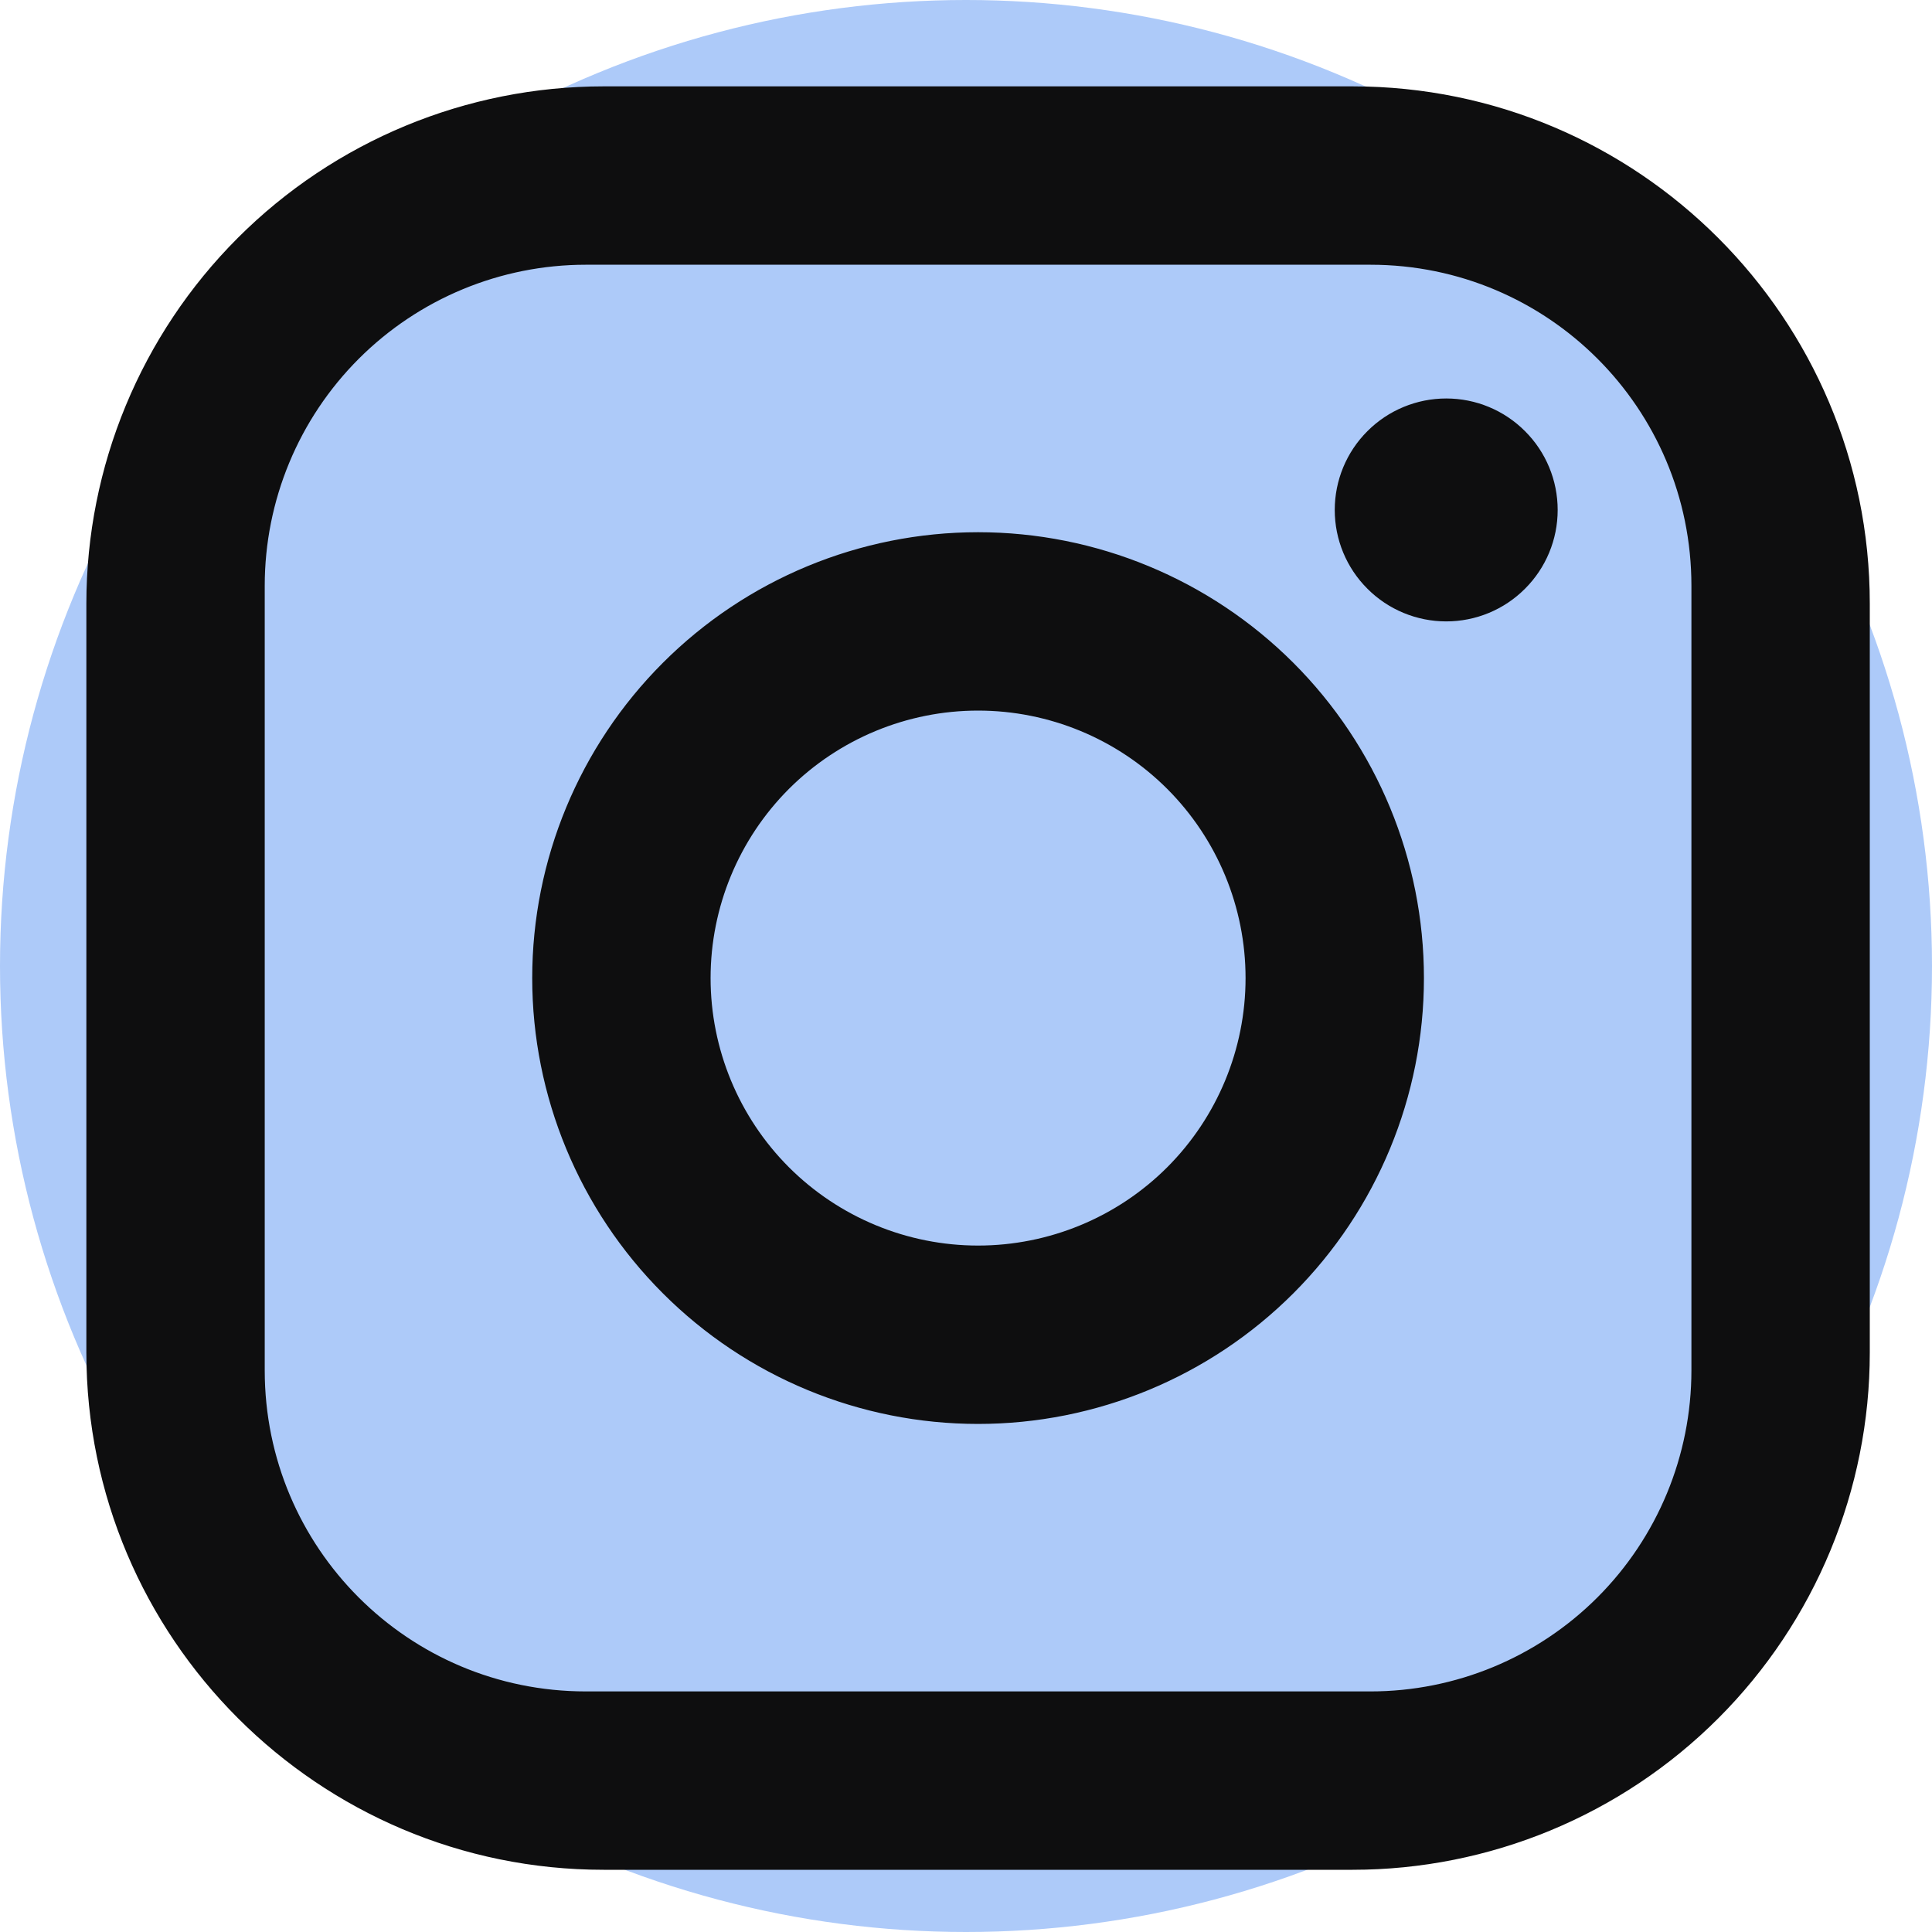 <svg width="50" height="50" viewBox="0 0 40 40" fill="none" xmlns="http://www.w3.org/2000/svg">
  <circle cx="20" cy="20" r="20" fill="#ADCAF9"/>
  <g transform="scale(1.5) translate(-6.5 -6.5)">
    <path d="M14.831 7.692H25.169C29.108 7.692 32.308 10.892 32.308 14.831V25.169C32.308 27.062 31.556 28.878 30.217 30.217C28.878 31.556 27.062 32.308 25.169 32.308H14.831C10.892 32.308 7.692 29.108 7.692 25.169V14.831C7.692 12.938 8.444 11.122 9.783 9.783C11.122 8.444 12.938 7.692 14.831 7.692ZM14.585 10.154C13.41 10.154 12.283 10.621 11.452 11.452C10.621 12.283 10.154 13.409 10.154 14.585V25.415C10.154 27.865 12.136 29.846 14.585 29.846H25.416C26.591 29.846 27.718 29.379 28.549 28.548C29.379 27.718 29.846 26.59 29.846 25.415V14.585C29.846 12.135 27.865 10.154 25.416 10.154H14.585ZM26.462 12C26.87 12 27.261 12.162 27.549 12.451C27.838 12.739 28 13.13 28 13.539C28 13.947 27.838 14.338 27.549 14.626C27.261 14.915 26.87 15.077 26.462 15.077C26.054 15.077 25.662 14.915 25.374 14.626C25.085 14.338 24.923 13.947 24.923 13.539C24.923 13.13 25.085 12.739 25.374 12.451C25.662 12.162 26.054 12 26.462 12ZM20 13.846C21.632 13.846 23.197 14.495 24.352 15.649C25.506 16.803 26.154 18.368 26.154 20C26.154 21.632 25.506 23.197 24.352 24.351C23.197 25.506 21.632 26.154 20 26.154C18.368 26.154 16.803 25.506 15.649 24.351C14.495 23.197 13.846 21.632 13.846 20C13.846 18.368 14.495 16.803 15.649 15.649C16.803 14.495 18.368 13.846 20 13.846ZM20 16.308C19.021 16.308 18.082 16.697 17.389 17.389C16.697 18.082 16.308 19.021 16.308 20C16.308 20.979 16.697 21.918 17.389 22.611C18.082 23.303 19.021 23.692 20 23.692C20.979 23.692 21.919 23.303 22.611 22.611C23.303 21.918 23.692 20.979 23.692 20C23.692 19.021 23.303 18.082 22.611 17.389C21.919 16.697 20.979 16.308 20 16.308Z" fill="#0E0E0F"/>
  </g>
</svg>
